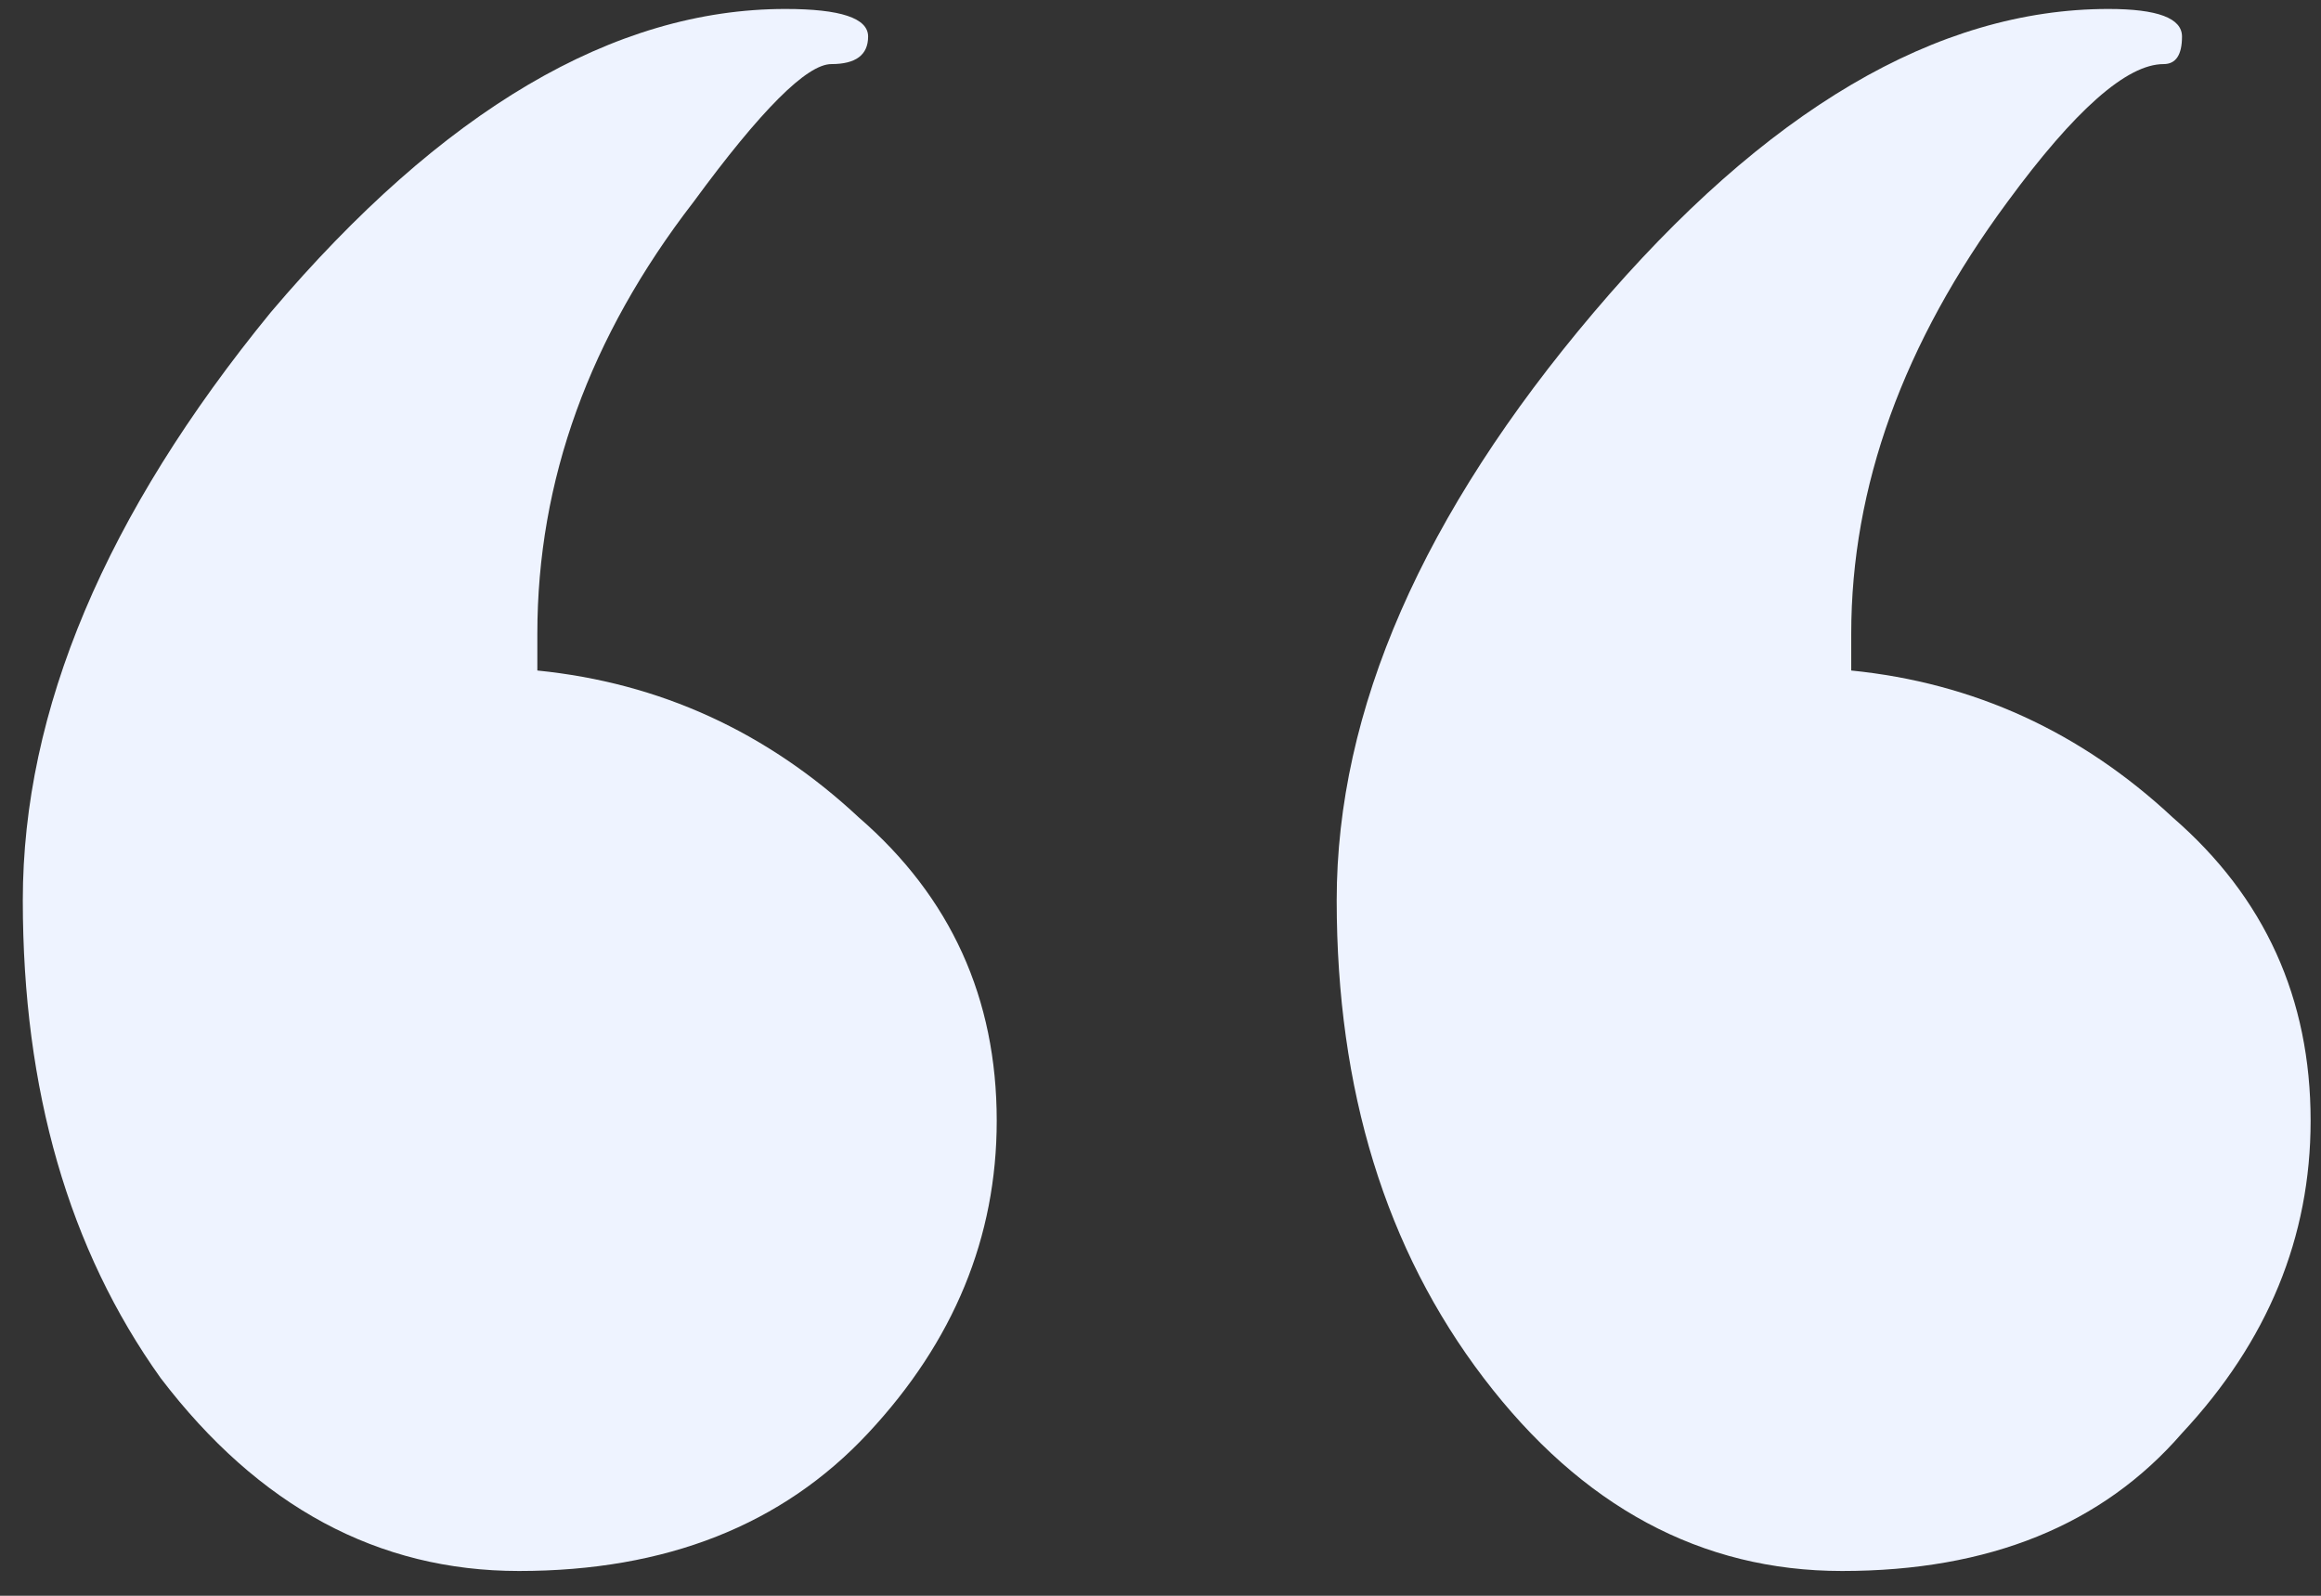 <svg width="80" height="55" viewBox="0 0 80 55" fill="none" xmlns="http://www.w3.org/2000/svg">
<rect x="0" y="0" width="80" height="55" fill="#333333" stroke="none"/>
<path d="M18.521 21.844V23.11C22.743 23.533 26.438 25.222 29.605 28.177C32.772 30.922 34.355 34.406 34.355 38.628C34.355 42.64 32.878 46.229 29.922 49.396C26.966 52.563 22.955 54.146 17.887 54.146C13.032 54.146 8.915 51.929 5.537 47.496C2.37 43.062 0.786 37.573 0.786 31.028C0.786 24.483 3.636 17.727 9.337 10.759C15.248 3.792 21.16 0.309 27.072 0.309C28.972 0.309 29.922 0.625 29.922 1.259C29.922 1.892 29.5 2.209 28.655 2.209C27.811 2.209 26.227 3.792 23.905 6.959C20.316 11.604 18.521 16.566 18.521 21.844ZM63.808 21.844V23.11C68.03 23.533 71.725 25.222 74.892 28.177C78.059 30.922 79.642 34.406 79.642 38.628C79.642 42.64 78.165 46.229 75.209 49.396C72.464 52.563 68.558 54.146 63.491 54.146C58.635 54.146 54.518 51.929 51.14 47.496C47.762 43.062 46.073 37.573 46.073 31.028C46.073 24.483 49.029 17.727 54.94 10.759C60.852 3.792 66.764 0.309 72.675 0.309C74.364 0.309 75.209 0.625 75.209 1.259C75.209 1.892 74.998 2.209 74.575 2.209C73.309 2.209 71.514 3.792 69.192 6.959C65.602 11.815 63.808 16.777 63.808 21.844Z" fill="#EEF3FF"/>
</svg>
